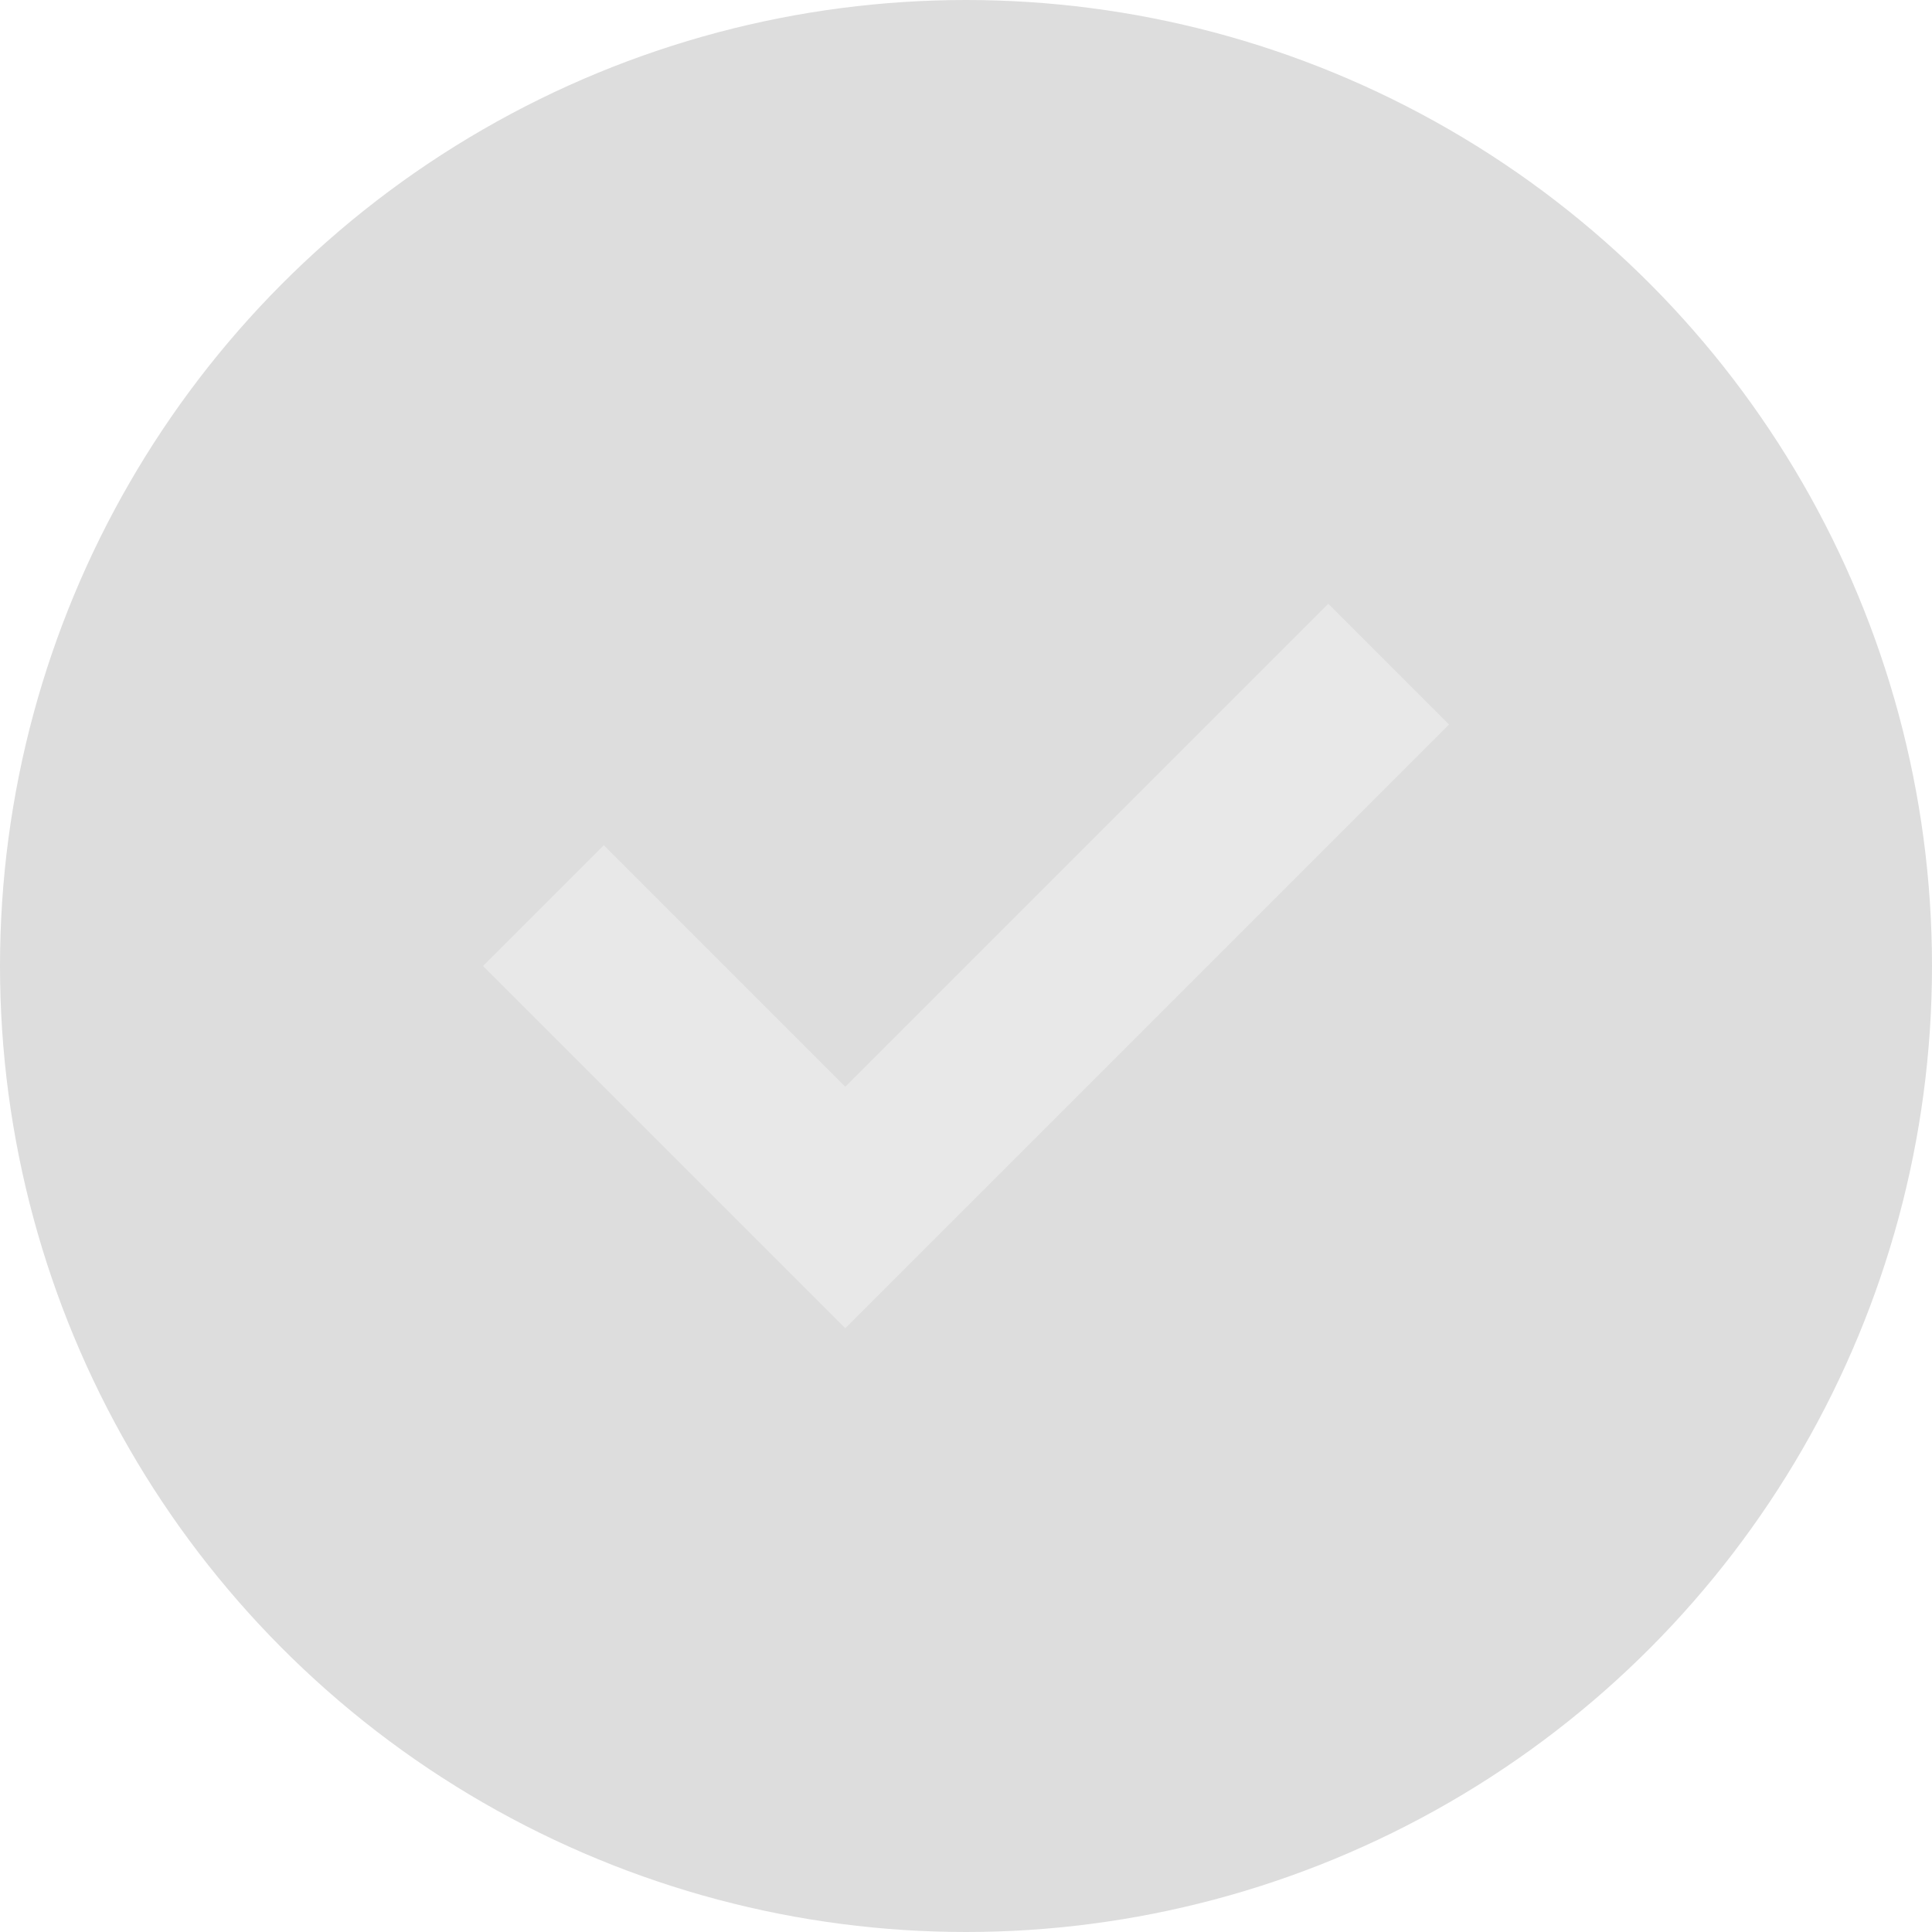 <svg width="24" height="24" viewBox="0 0 24 24" fill="none" xmlns="http://www.w3.org/2000/svg">
<circle cx="12" cy="12" r="11" fill="#DDDDDD" stroke="#DDDDDD" stroke-width="2"/>
<path d="M6 12L7.5 10.5L10.5 13.5L16.5 7.5L18 9L10.5 16.5L6 12Z" fill="#E8E8E8"/>
</svg>
